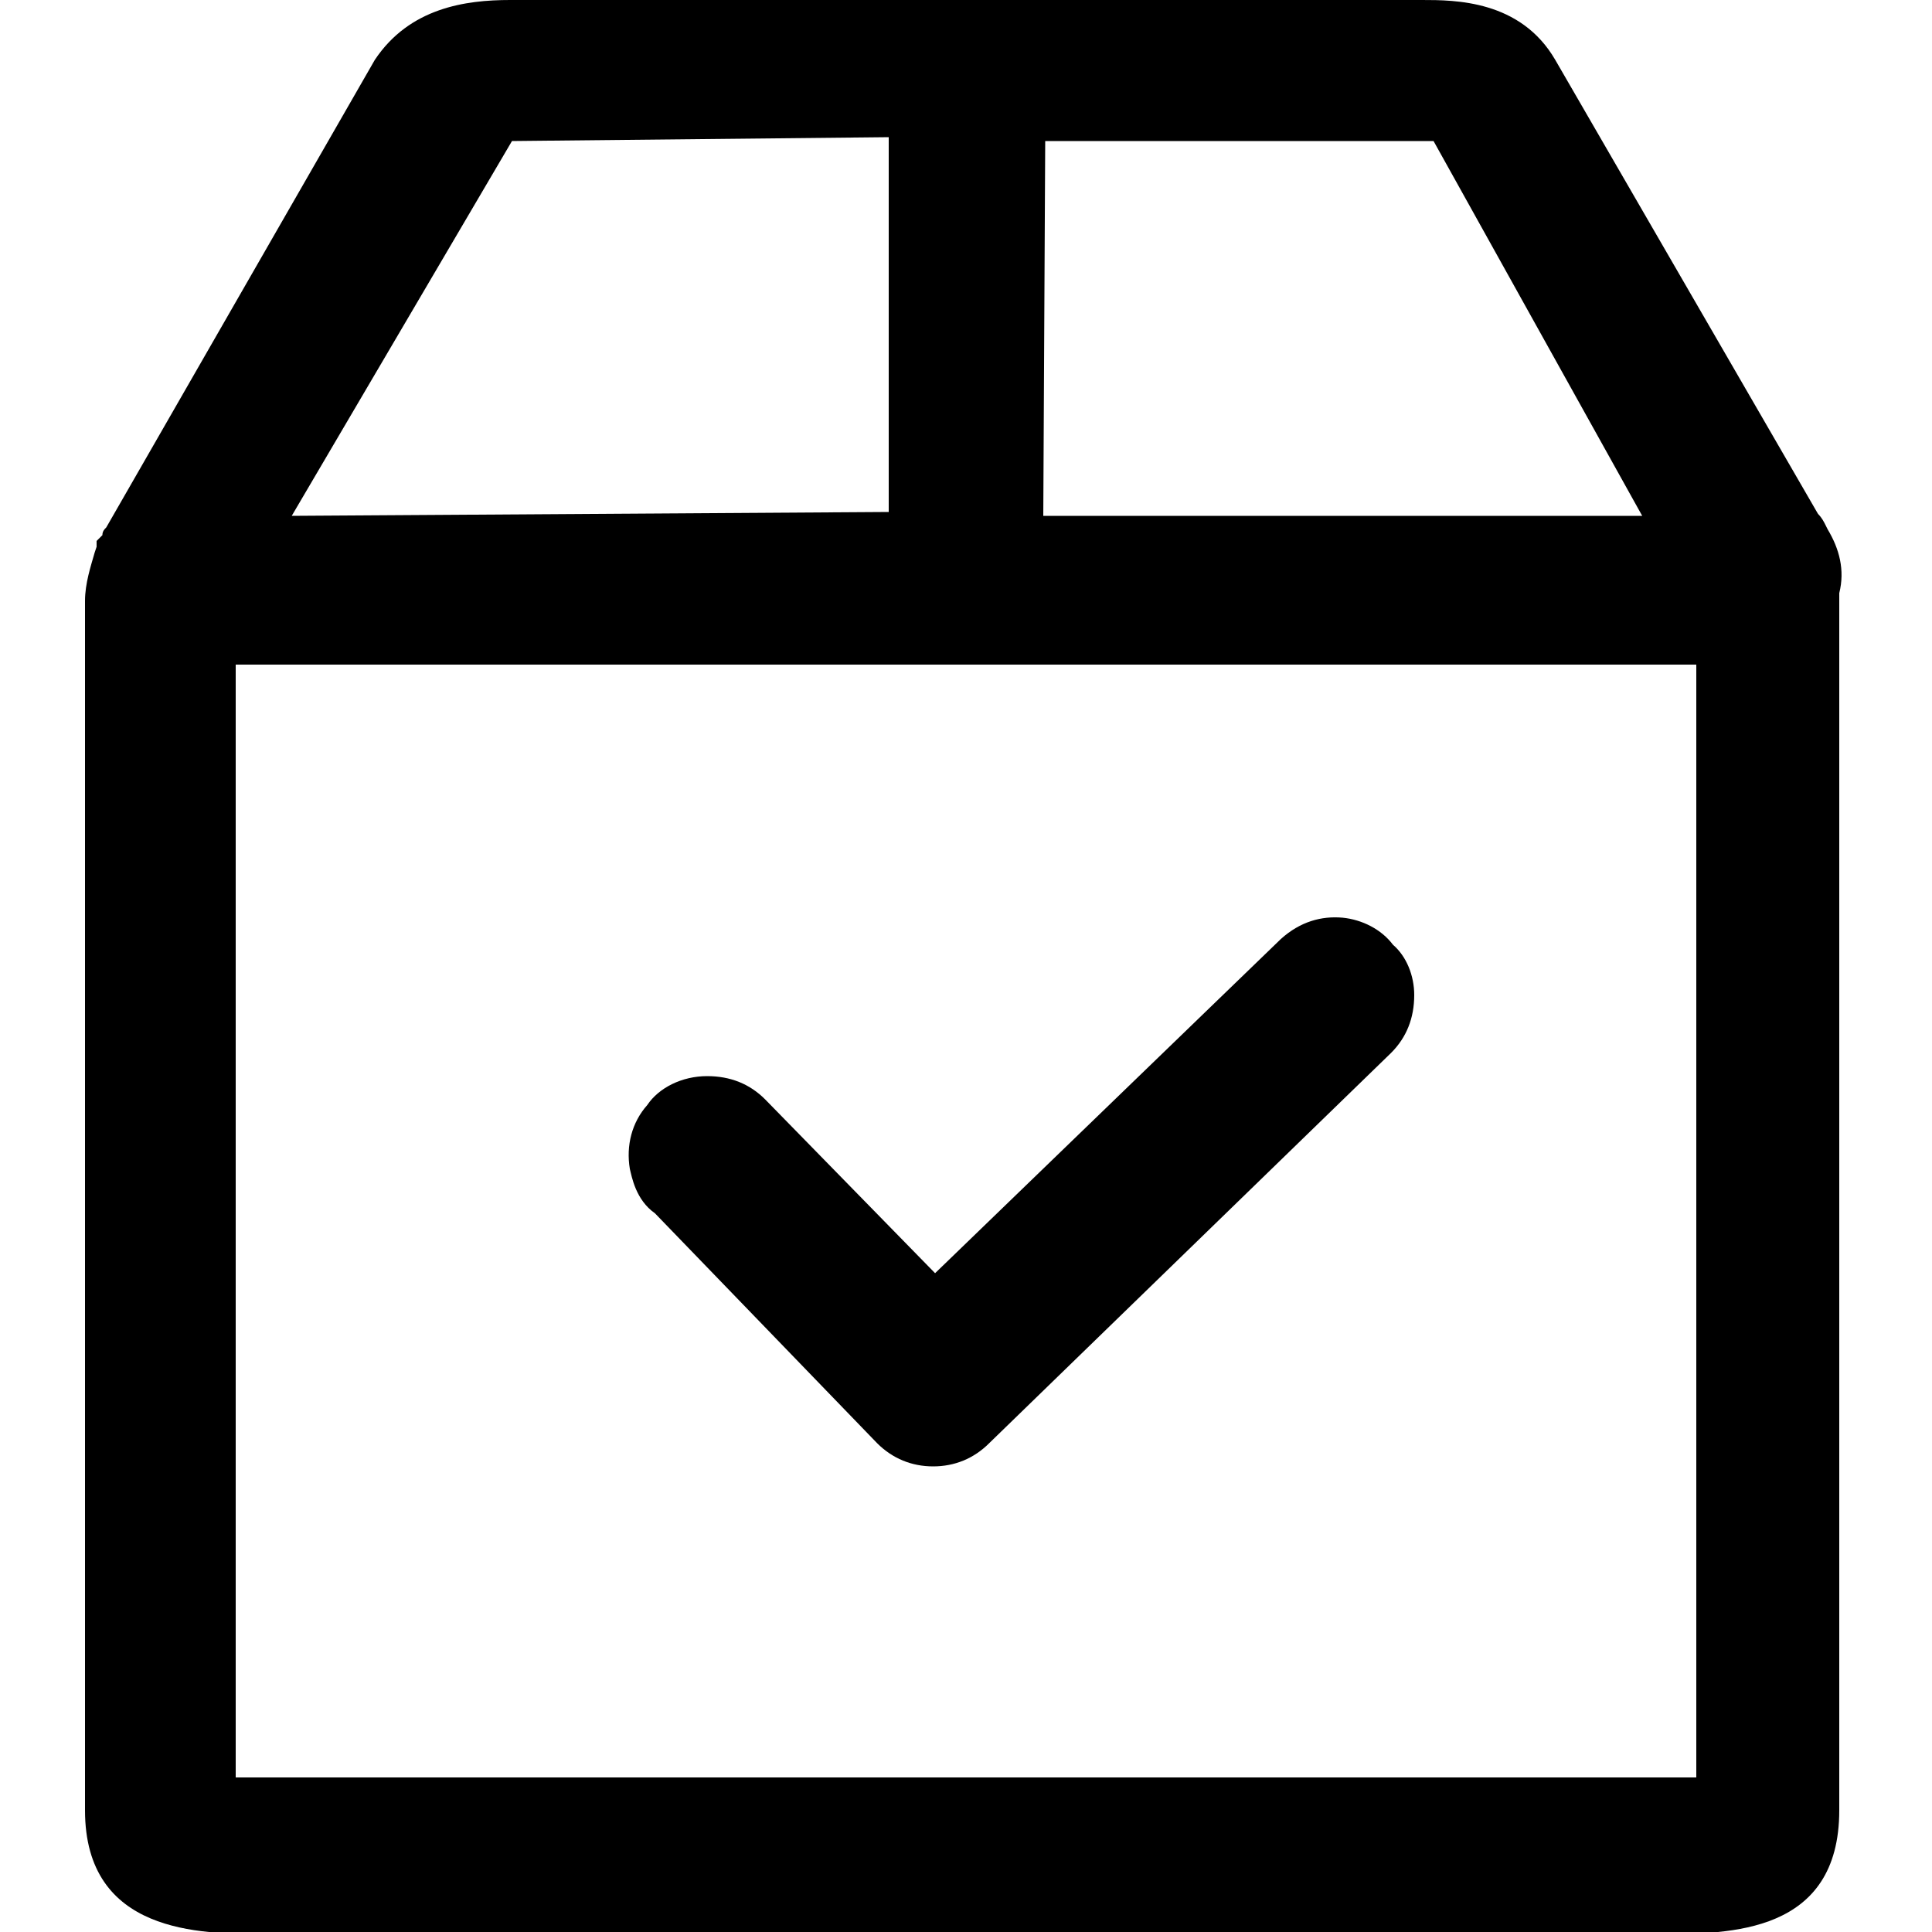 <?xml version="1.0" encoding="utf-8"?>
<!-- Generator: Adobe Illustrator 21.0.0, SVG Export Plug-In . SVG Version: 6.00 Build 0)  -->
<svg version="1.1" id="Capa_1" xmlns="http://www.w3.org/2000/svg" xmlns:xlink="http://www.w3.org/1999/xlink" x="0px" y="0px"
	 viewBox="0 0 100 100" style="enable-background:new 0 0 100 100;" xml:space="preserve">
<g>
	<path d="M94.6,27.4l-0.1-0.2c-0.1-0.2-0.2-0.4-0.4-0.6L80.5,3.1C78.7,0,75.3,0,73.6,0H26.4c-2.3,0-5.2,0.4-7,3.1L5.5,27.3
		c-0.1,0.1-0.2,0.2-0.2,0.4L5,28v0.3l-0.1,0.3c-0.2,0.7-0.5,1.6-0.5,2.5v62.6c0,6.4,6,6.4,9.2,6.4H86c3.5,0,9.2,0,9.2-6.4l0-63
		C95.5,29.5,95.2,28.4,94.6,27.4z M15.1,26.7L26.5,7.3L46,7.1v19.4L15.1,26.7z M54,26.7l0.1-19.4h20.1L85,26.7H54z M87.8,34.4V92
		H12.2V34.4H87.8z"/>
	<path d="M33.9,62.8l11.5,11.9c0.8,0.8,1.8,1.2,2.9,1.2c1.1,0,2.1-0.4,2.9-1.2L72,54.5c0.8-0.8,1.2-1.8,1.2-3c0-1-0.4-2-1.1-2.6
		c-0.6-0.8-1.6-1.3-2.6-1.4c-1.1-0.1-2.2,0.2-3.2,1.1L48.4,65.9l-8.8-9c-0.8-0.8-1.8-1.2-3-1.2c-1.3,0-2.5,0.6-3.1,1.5
		c-0.8,0.9-1.1,2.1-0.9,3.3C32.7,60.9,32.9,62.1,33.9,62.8z"/>
</g>
</svg>
